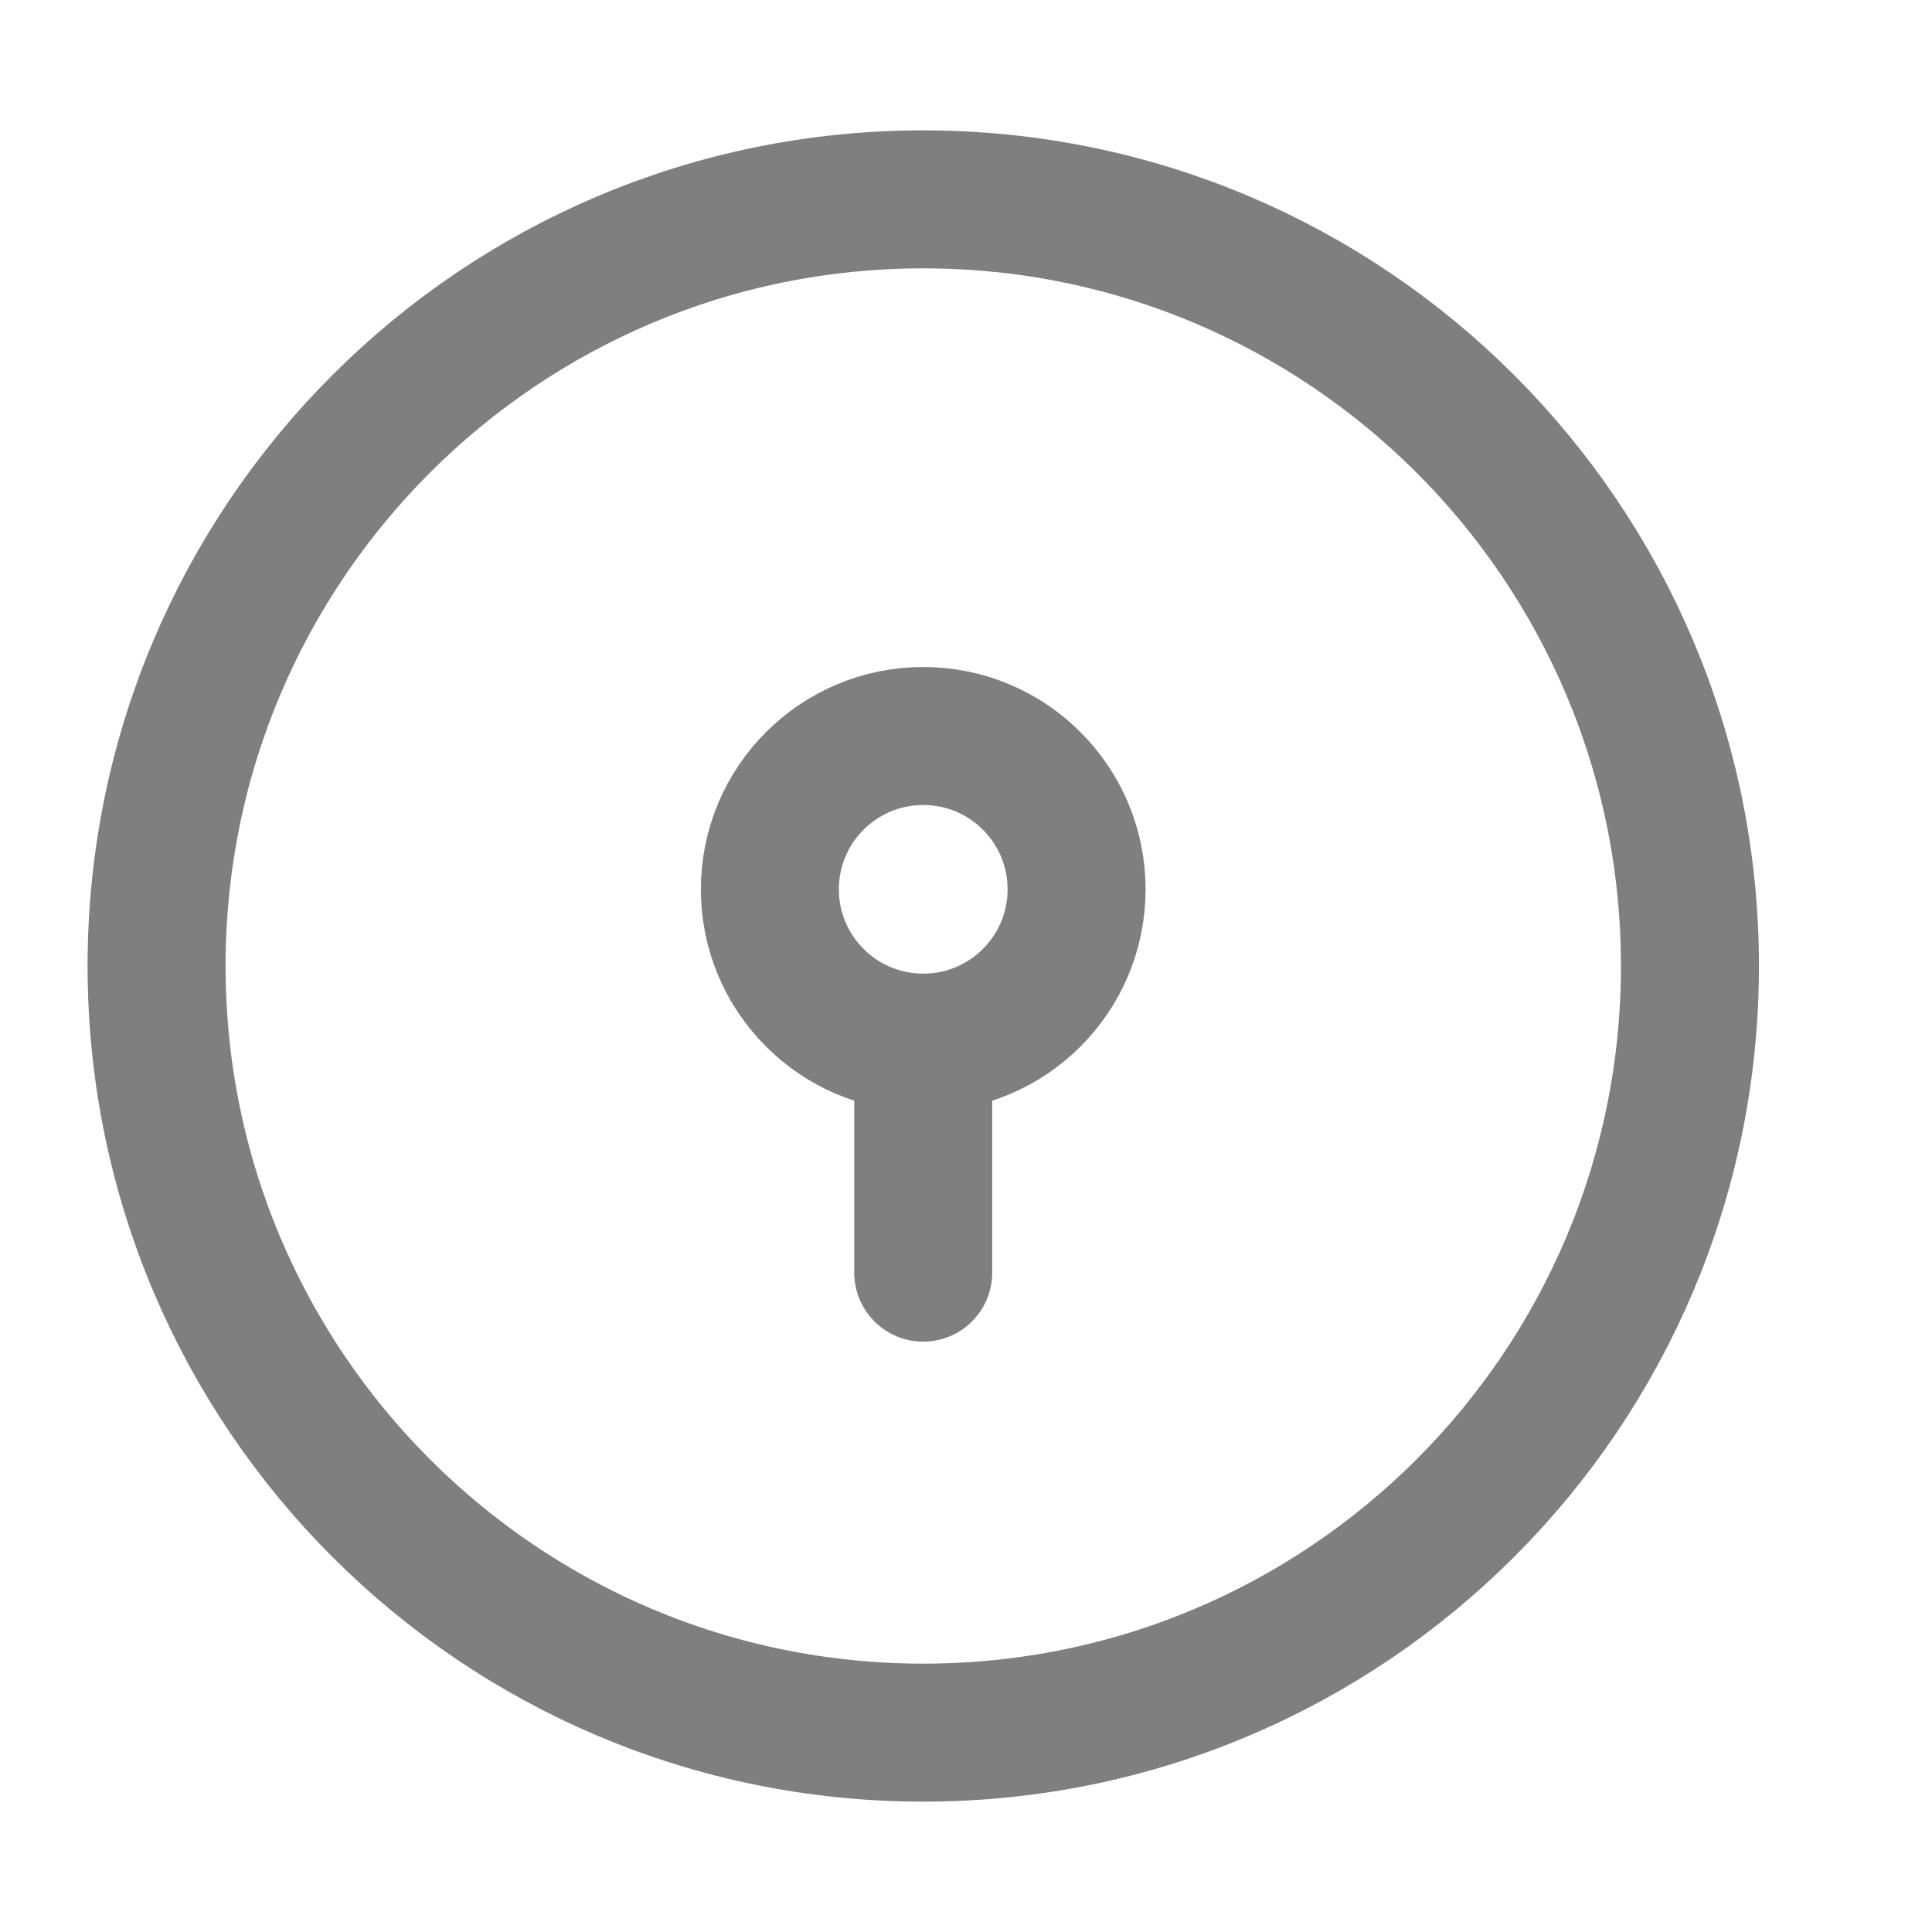 <svg width="21" height="21" viewBox="0 0 21 21" fill="none" xmlns="http://www.w3.org/2000/svg">
<path opacity="0.5" d="M18.369 10.5C18.369 15.102 14.638 18.833 10.035 18.833C5.433 18.833 1.702 15.102 1.702 10.5C1.702 5.898 5.433 2.167 10.035 2.167C14.638 2.167 18.369 5.898 18.369 10.5Z" stroke="black" stroke-width="1.5"/>
<path opacity="0.5" d="M10.035 11.333C10.956 11.333 11.702 10.587 11.702 9.667C11.702 8.746 10.956 8 10.035 8C9.115 8 8.368 8.746 8.368 9.667C8.368 10.587 9.115 11.333 10.035 11.333ZM10.035 11.333V13.833" stroke="black" stroke-width="1.5" stroke-linecap="round"/>
</svg>
